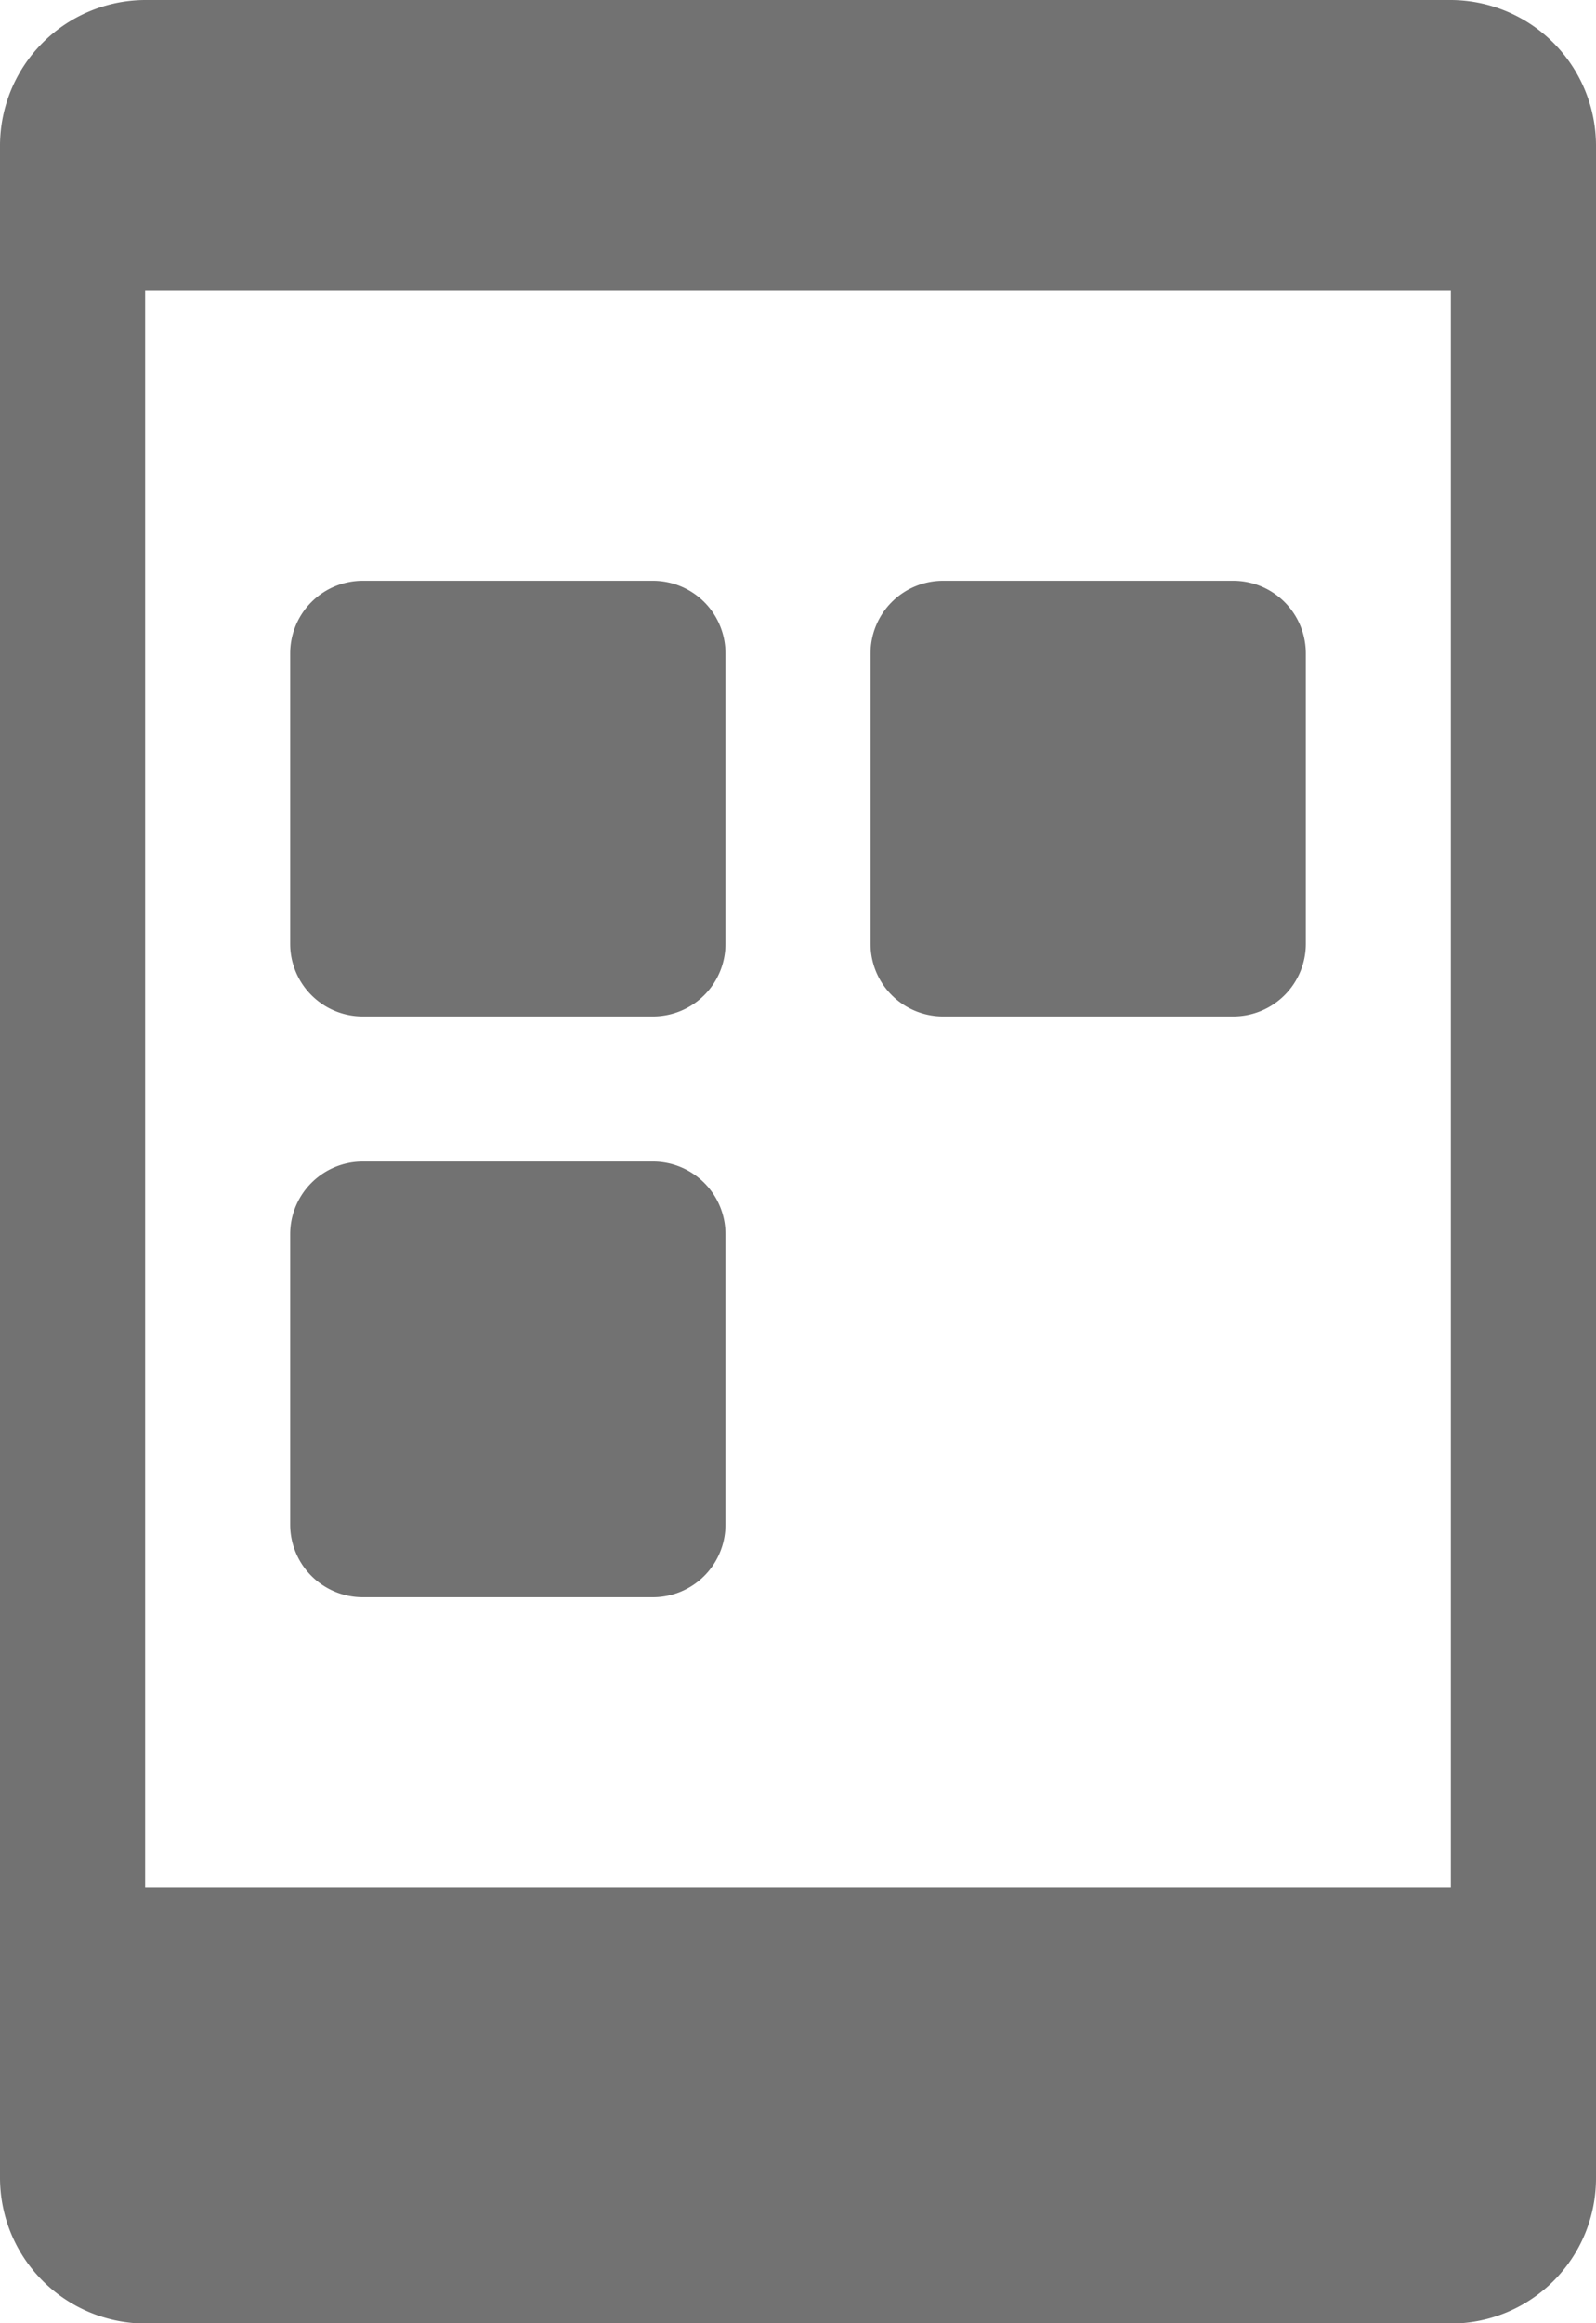 <svg xmlns="http://www.w3.org/2000/svg" width="16.429" height="23.896" viewBox="0 0 16.429 23.896">
  <g id="safety-lock" transform="translate(-0.315 -1.913)">
    <g id="Group_825" data-name="Group 825" transform="translate(0)">
      <g id="mobile-application" transform="translate(0.315 1.913)">
        <g id="Group_877" data-name="Group 877">
          <g id="Group_876" data-name="Group 876">
            <path id="Path_2844" data-name="Path 2844" d="M94.935,0H81.494A1.5,1.5,0,0,0,80,1.494V22.4A1.5,1.5,0,0,0,81.494,23.9H94.935A1.494,1.494,0,0,0,96.429,22.4V1.494A1.5,1.5,0,0,0,94.935,0Zm0,19.416H81.494V2.987H94.935Z" transform="translate(-80)" fill="#727272"/>
          </g>
        </g>
        <g id="Group_879" data-name="Group 879" transform="translate(2.987 5.974)">
          <g id="Group_878" data-name="Group 878" transform="translate(0)">
            <path id="Path_2845" data-name="Path 2845" d="M147.734,128h-2.987a.747.747,0,0,0-.747.747v2.987a.747.747,0,0,0,.747.747h2.987a.747.747,0,0,0,.747-.747v-2.987A.747.747,0,0,0,147.734,128Z" transform="translate(-144 -128)" fill="#727272"/>
          </g>
        </g>
        <g id="Group_881" data-name="Group 881" transform="translate(2.987 11.948)">
          <g id="Group_880" data-name="Group 880" transform="translate(0)">
            <path id="Path_2846" data-name="Path 2846" d="M147.734,256h-2.987a.747.747,0,0,0-.747.747v2.987a.747.747,0,0,0,.747.747h2.987a.747.747,0,0,0,.747-.747v-2.987A.747.747,0,0,0,147.734,256Z" transform="translate(-144 -256)" fill="#727272"/>
          </g>
        </g>
        <g id="Group_883" data-name="Group 883" transform="translate(8.961 5.974)">
          <g id="Group_882" data-name="Group 882" transform="translate(0)">
            <path id="Path_2847" data-name="Path 2847" d="M275.734,128h-2.987a.747.747,0,0,0-.747.747v2.987a.747.747,0,0,0,.747.747h2.987a.747.747,0,0,0,.747-.747v-2.987A.747.747,0,0,0,275.734,128Z" transform="translate(-272 -128)" fill="#727272"/>
          </g>
        </g>
      </g>
    </g>
  </g>
</svg>
